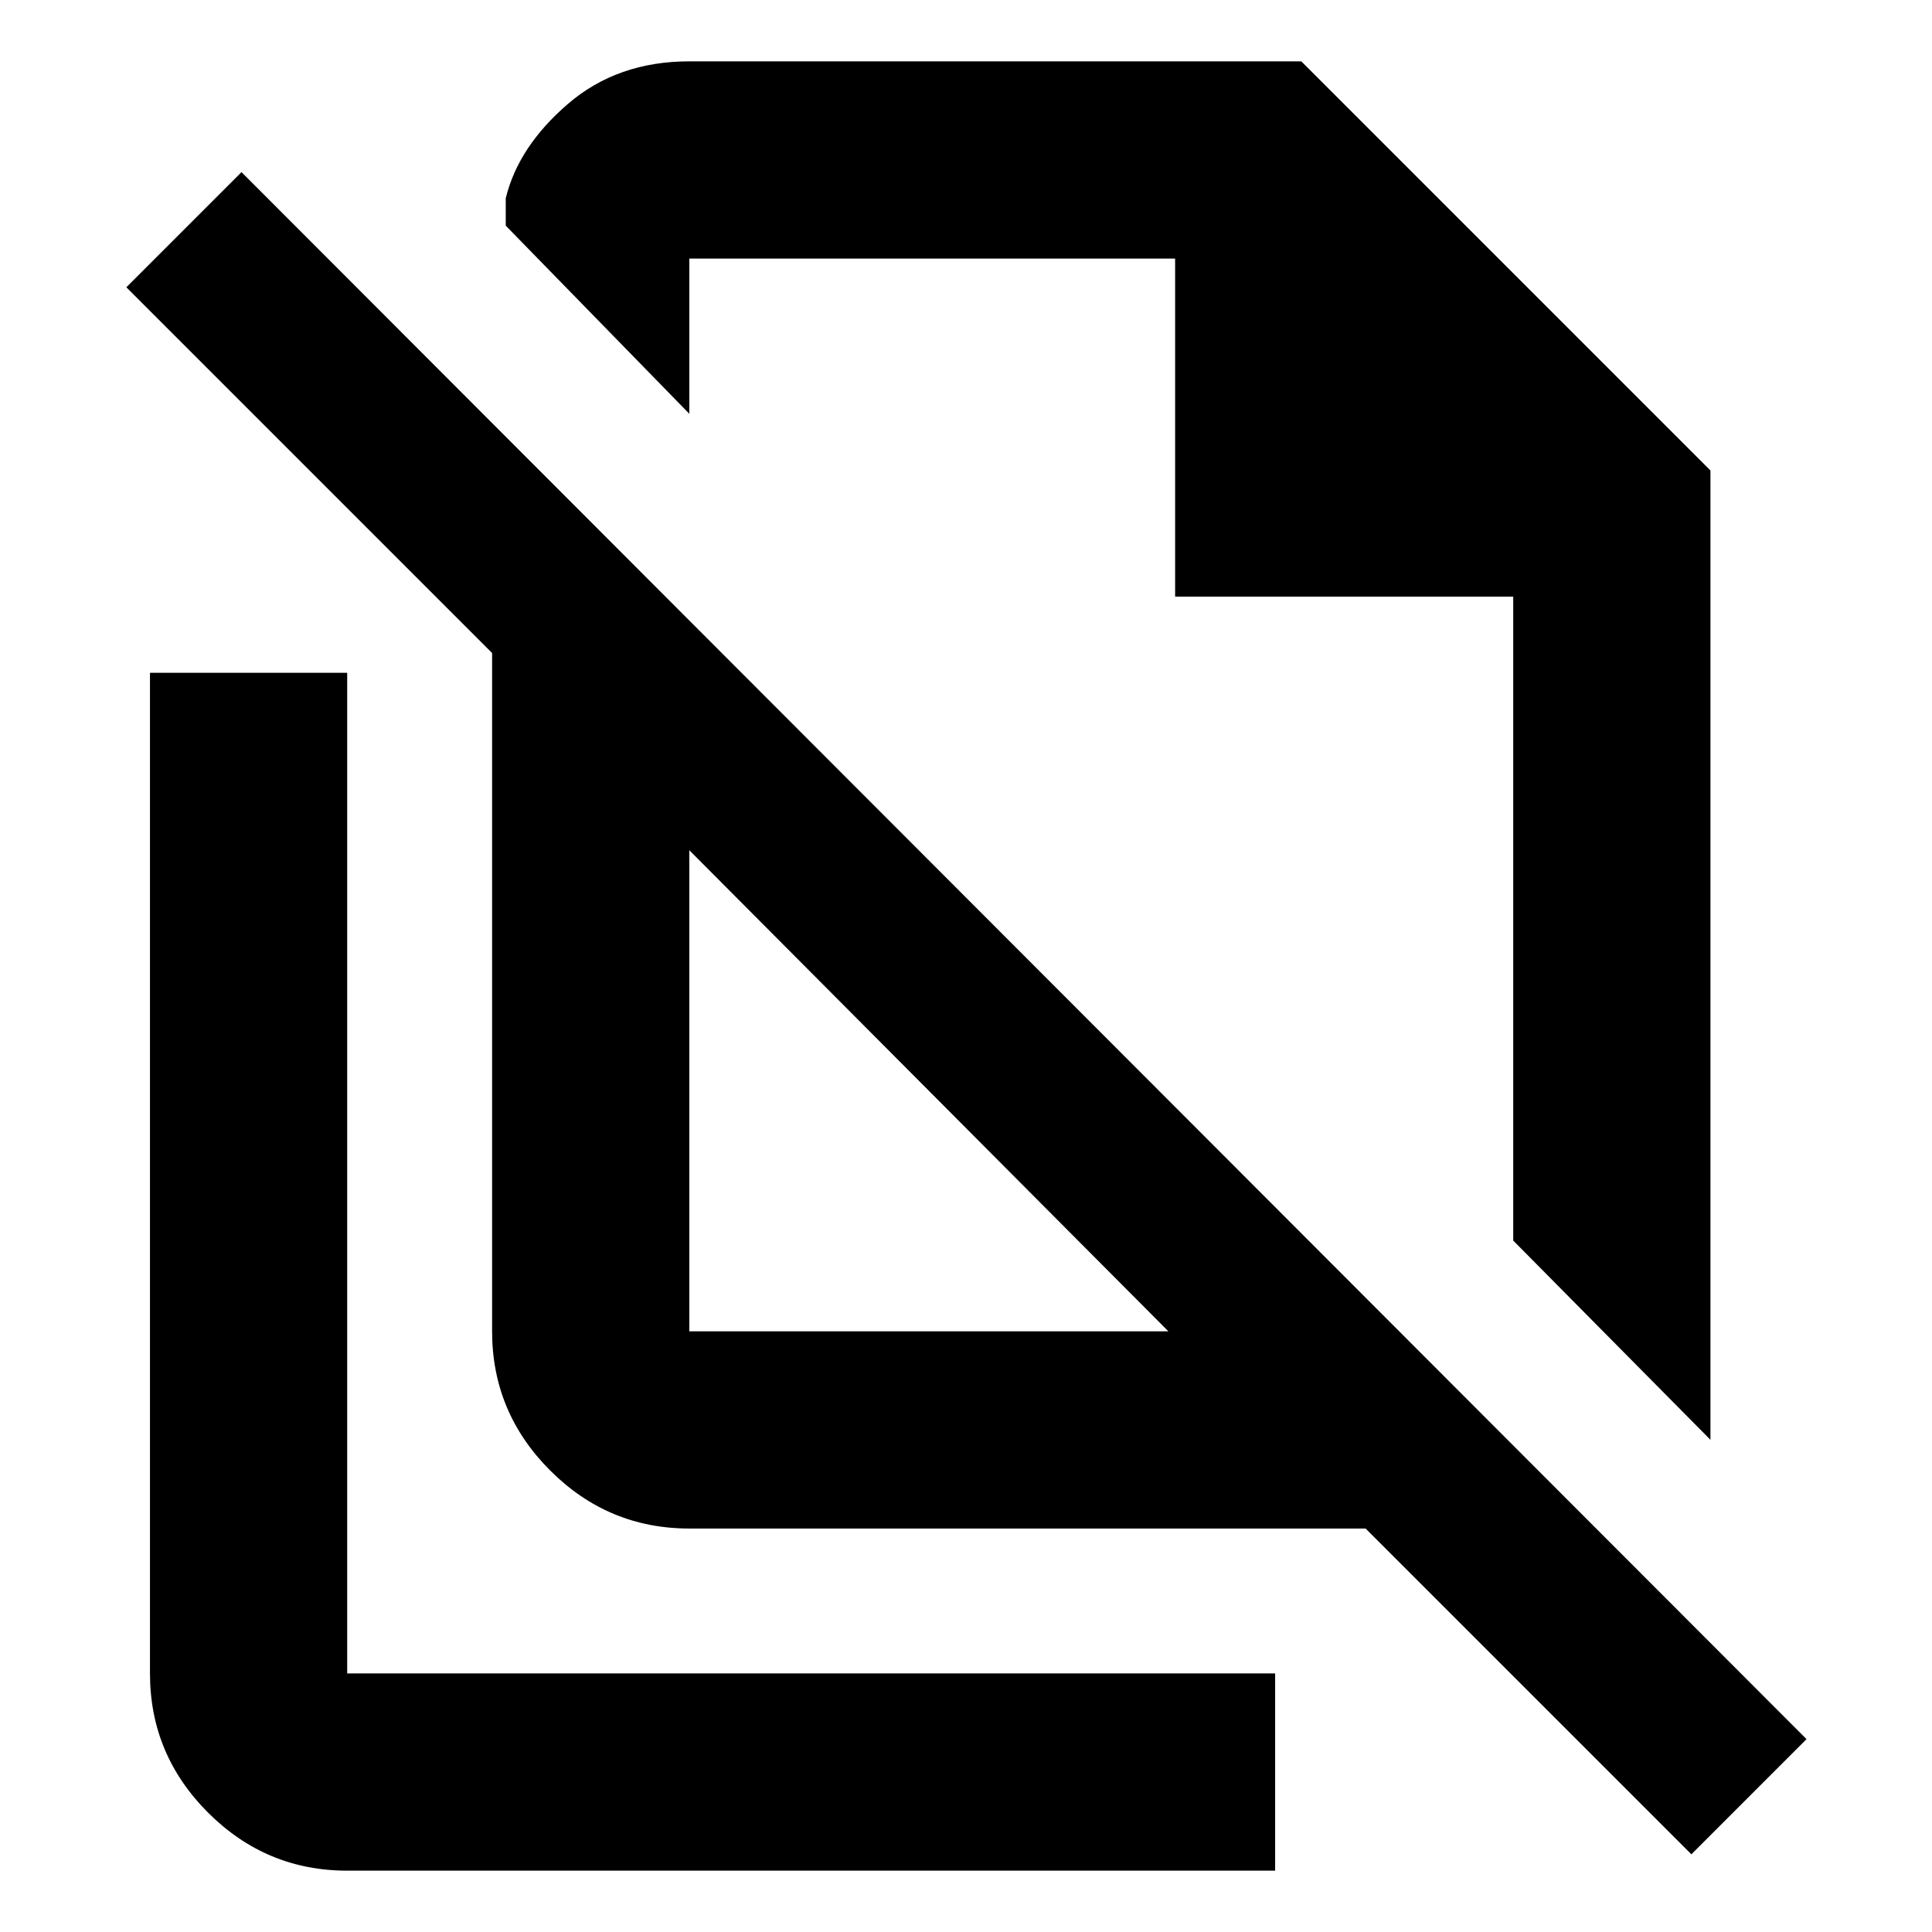 <svg xmlns="http://www.w3.org/2000/svg" height="20" viewBox="0 -960 960 960" width="20"><path d="m849.91-244.57-98-99v-319.95h-168v-168H342.52v77.13l-91.22-93.48v-13.61q6.22-25.61 30.83-46.83 24.61-21.21 60.39-21.21h304.09l203.3 203.3v481.65Zm-507.39-53.91h238.04L342.52-537.52v239.04ZM840.44-38.61 678.57-200.48H342.52q-40.3 0-69.15-28.85-28.85-28.85-28.85-69.15v-337.04L62.78-817.26 120-874.48 897.65-95.83l-57.21 57.22ZM547.22-587.04ZM462.04-418ZM172.52-30.48q-40.3 0-69.15-28.85-28.85-28.84-28.85-69.15V-625.7h98v497.22h461.09v98H172.52Z"/></svg>